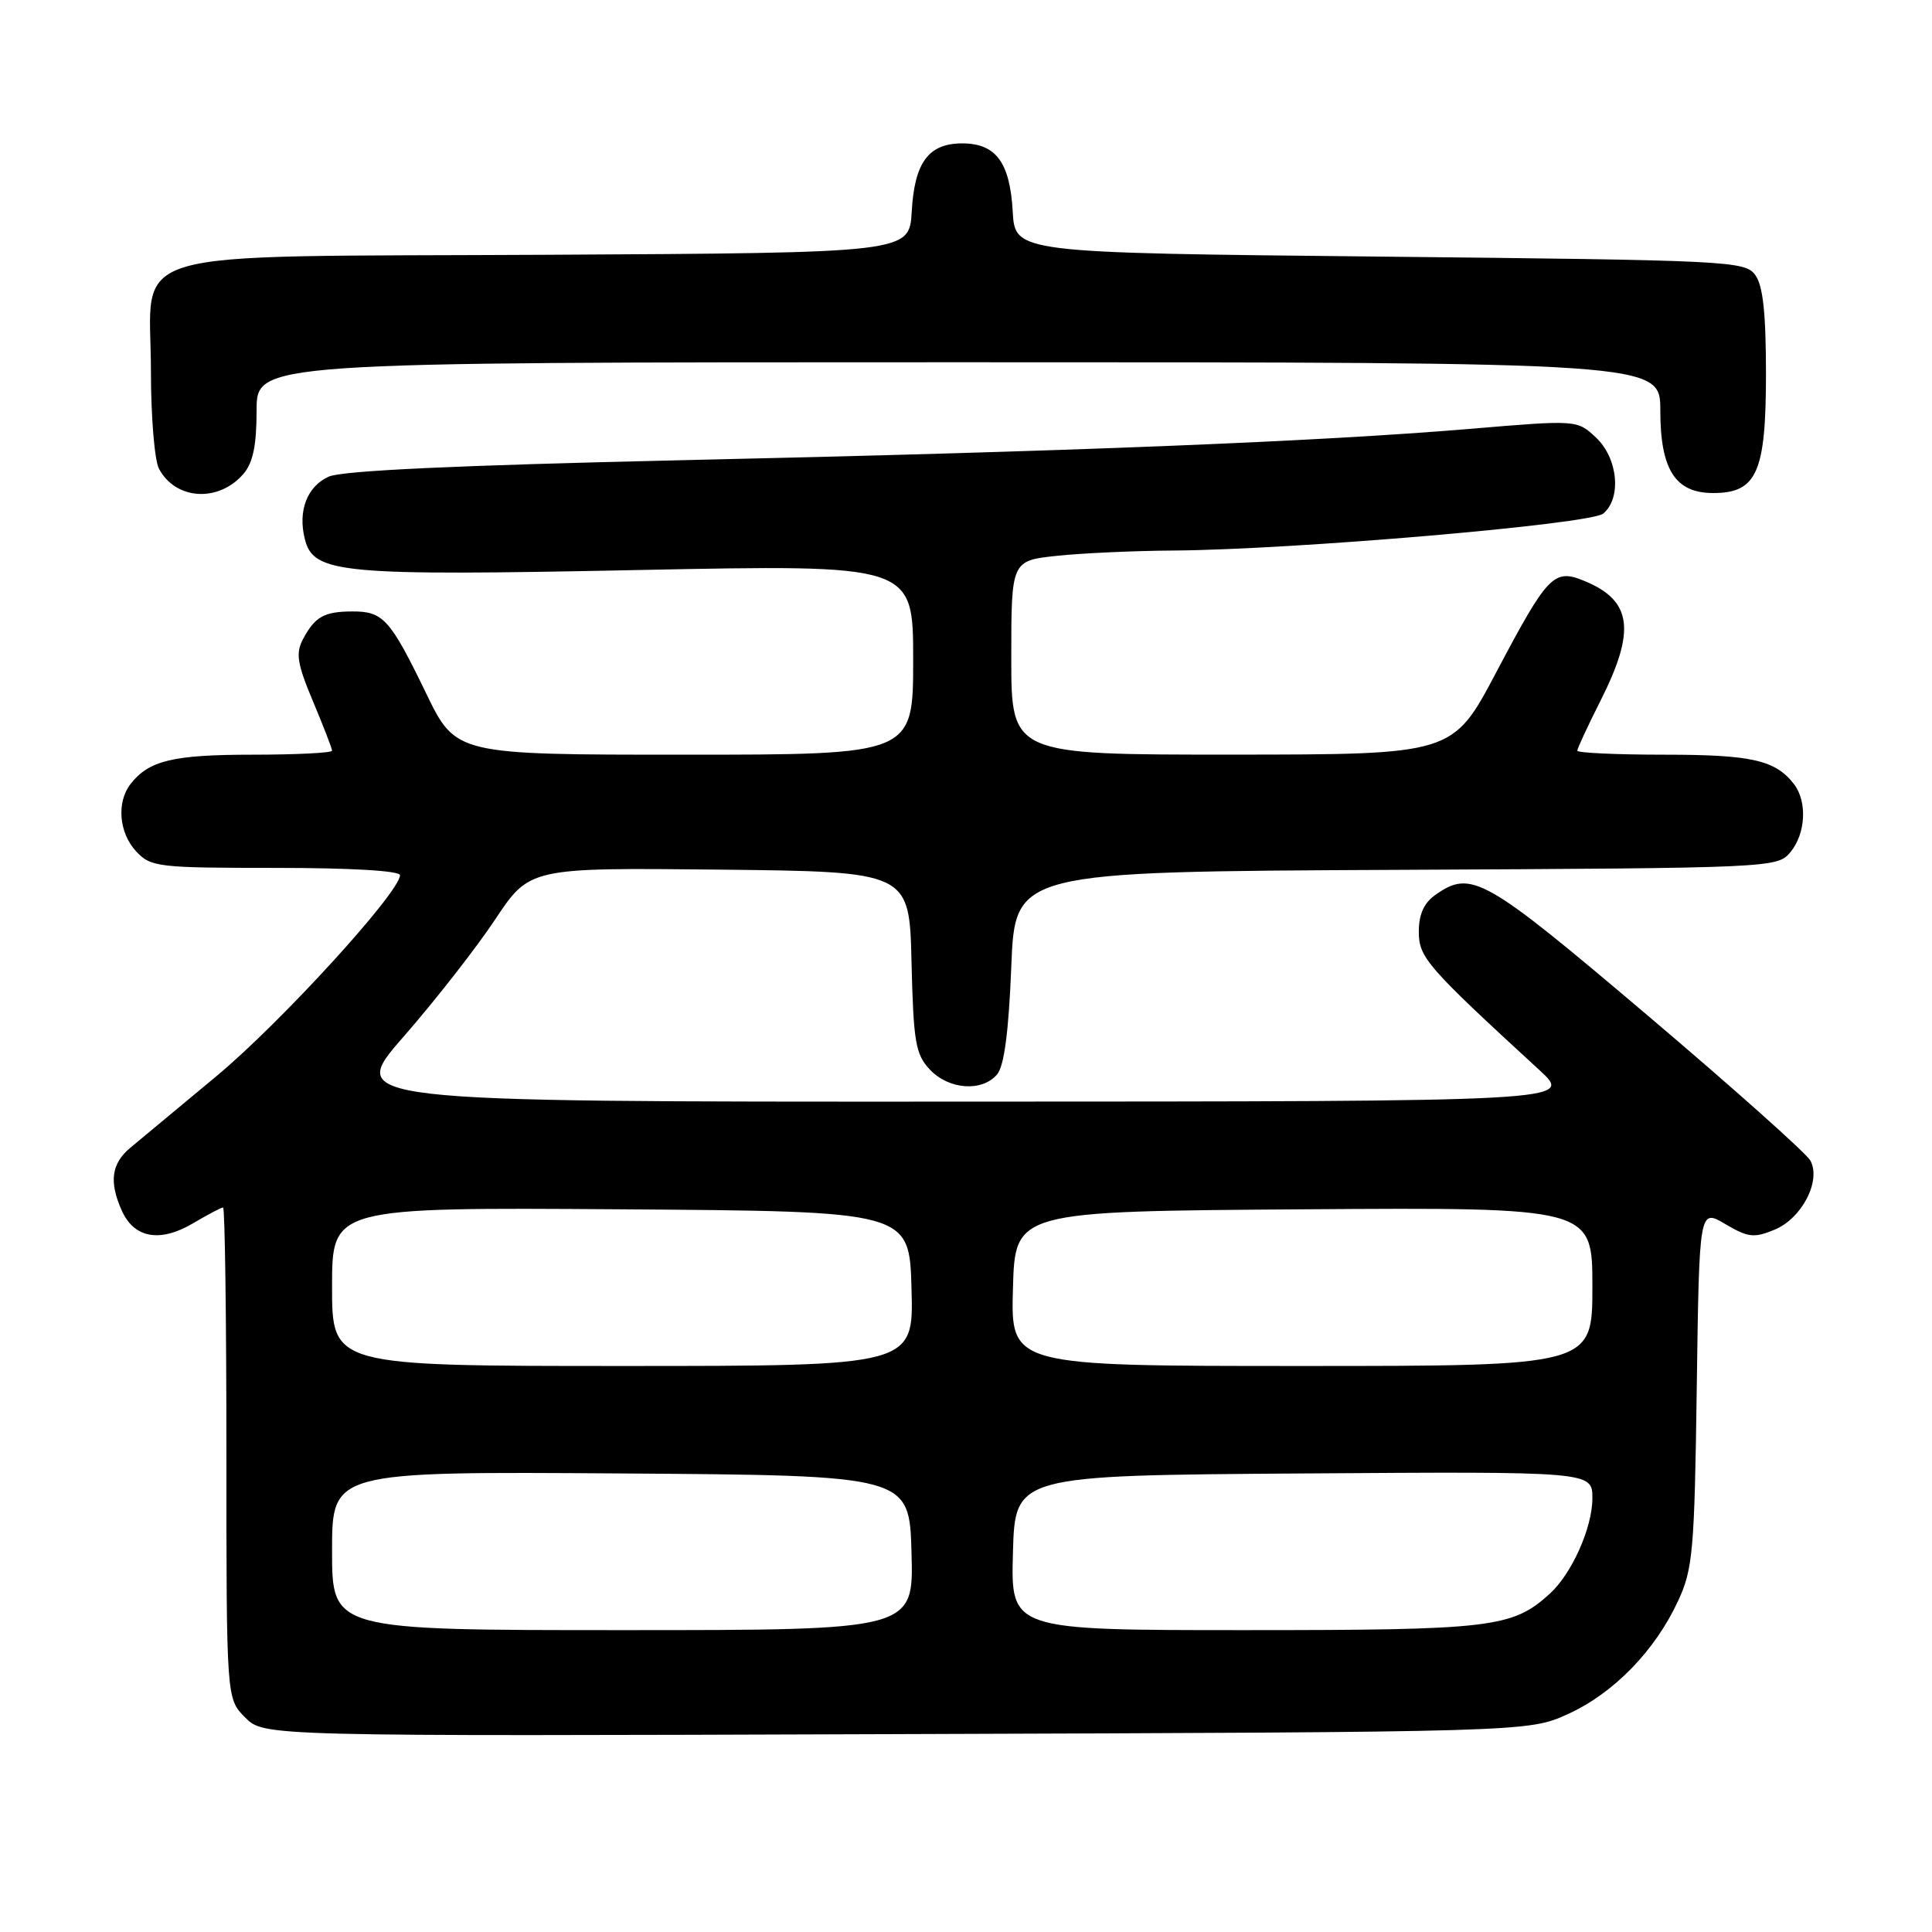 <?xml version="1.0" encoding="UTF-8" standalone="no"?>
<!DOCTYPE svg PUBLIC "-//W3C//DTD SVG 1.1//EN" "http://www.w3.org/Graphics/SVG/1.1/DTD/svg11.dtd" >
<svg xmlns="http://www.w3.org/2000/svg" xmlns:xlink="http://www.w3.org/1999/xlink" version="1.1" viewBox="0 0 256 256">
 <g >
 <path fill="currentColor"
d=" M 207.74 227.13 C 213.79 224.39 219.30 218.74 222.36 212.12 C 224.32 207.89 224.53 205.50 224.83 183.83 C 225.16 160.16 225.16 160.16 228.60 162.19 C 231.63 163.98 232.42 164.07 235.14 162.94 C 238.76 161.44 241.33 156.48 239.89 153.79 C 239.37 152.83 229.65 144.16 218.28 134.52 C 196.67 116.20 194.97 115.23 190.22 118.56 C 188.68 119.64 188.00 121.14 188.00 123.45 C 188.00 126.87 189.02 128.05 204.00 141.81 C 208.50 145.95 208.50 145.95 127.21 145.97 C 45.93 146.00 45.93 146.00 53.48 137.36 C 57.63 132.61 63.09 125.63 65.60 121.85 C 70.18 114.97 70.18 114.97 95.34 115.23 C 120.50 115.50 120.50 115.50 120.78 127.47 C 121.04 138.11 121.31 139.70 123.21 141.72 C 125.72 144.40 130.16 144.71 132.13 142.35 C 133.06 141.23 133.66 136.68 134.00 128.10 C 134.50 115.50 134.50 115.50 185.00 115.26 C 235.08 115.02 235.51 115.00 237.25 112.90 C 239.27 110.46 239.49 106.22 237.72 103.91 C 235.26 100.72 232.12 100.00 220.57 100.00 C 214.20 100.00 209.00 99.76 209.00 99.47 C 209.00 99.18 210.38 96.21 212.07 92.86 C 216.78 83.53 216.26 79.59 209.97 76.99 C 205.90 75.30 205.11 76.12 198.24 89.12 C 192.50 99.98 192.50 99.98 163.25 99.99 C 134.00 100.00 134.00 100.00 134.00 87.14 C 134.00 74.28 134.00 74.28 140.15 73.64 C 143.53 73.29 150.39 72.98 155.40 72.95 C 171.30 72.85 210.73 69.47 212.44 68.05 C 214.89 66.01 214.39 60.72 211.49 57.99 C 208.98 55.63 208.98 55.63 194.74 56.83 C 174.60 58.52 141.47 59.84 90.32 60.98 C 60.42 61.66 45.31 62.36 43.55 63.16 C 40.69 64.46 39.45 67.69 40.39 71.42 C 41.54 76.01 45.04 76.33 84.66 75.53 C 121.00 74.80 121.00 74.80 121.00 87.40 C 121.00 100.00 121.00 100.00 90.70 100.00 C 60.40 100.00 60.40 100.00 56.45 91.84 C 51.69 82.02 50.77 81.00 46.68 81.02 C 42.93 81.03 41.71 81.73 40.13 84.73 C 39.16 86.57 39.39 87.98 41.48 92.95 C 42.86 96.24 44.00 99.18 44.00 99.47 C 44.00 99.76 39.25 100.00 33.43 100.00 C 22.90 100.00 19.69 100.78 17.28 103.91 C 15.42 106.33 15.77 110.37 18.04 112.81 C 19.98 114.89 20.89 115.00 36.54 115.00 C 46.46 115.00 53.00 115.38 53.00 115.97 C 53.00 118.21 37.21 135.50 28.71 142.57 C 23.64 146.78 18.49 151.07 17.25 152.10 C 14.74 154.20 14.43 156.65 16.17 160.48 C 17.81 164.07 21.22 164.66 25.55 162.11 C 27.51 160.95 29.31 160.00 29.56 160.00 C 29.80 160.00 30.00 174.65 30.00 192.55 C 30.00 225.09 30.00 225.09 32.49 227.58 C 34.97 230.07 34.97 230.07 118.74 229.78 C 202.50 229.50 202.50 229.50 207.74 227.13 Z  M 32.25 62.80 C 33.52 61.33 34.00 59.04 34.00 54.39 C 34.00 48.00 34.00 48.00 127.00 48.00 C 220.00 48.00 220.00 48.00 220.00 54.39 C 220.00 62.23 221.98 65.33 227.00 65.33 C 232.79 65.33 234.00 62.60 234.00 49.58 C 234.00 41.49 233.61 37.84 232.58 36.44 C 231.22 34.58 229.21 34.48 182.83 34.00 C 134.50 33.50 134.50 33.50 134.19 28.01 C 133.82 21.51 131.96 19.00 127.50 19.00 C 123.04 19.00 121.18 21.51 120.81 28.01 C 120.50 33.50 120.50 33.50 72.55 33.76 C 14.74 34.07 20.00 32.52 20.00 49.24 C 20.00 55.23 20.48 61.03 21.07 62.12 C 23.28 66.26 28.96 66.61 32.25 62.80 Z  M 44.00 205.49 C 44.00 194.98 44.00 194.98 82.25 195.24 C 120.50 195.50 120.50 195.50 120.78 205.75 C 121.07 216.00 121.07 216.00 82.53 216.00 C 44.00 216.00 44.00 216.00 44.00 205.49 Z  M 134.22 205.75 C 134.50 195.50 134.50 195.50 172.75 195.24 C 211.00 194.98 211.00 194.98 211.00 198.53 C 211.00 202.44 208.26 208.55 205.32 211.21 C 200.38 215.68 197.66 216.00 165.00 216.00 C 133.93 216.00 133.93 216.00 134.22 205.75 Z  M 44.00 170.49 C 44.00 159.98 44.00 159.98 82.25 160.24 C 120.50 160.50 120.50 160.50 120.78 170.75 C 121.07 181.00 121.07 181.00 82.53 181.00 C 44.00 181.00 44.00 181.00 44.00 170.49 Z  M 134.22 170.75 C 134.50 160.50 134.50 160.50 172.75 160.24 C 211.00 159.98 211.00 159.98 211.00 170.49 C 211.00 181.00 211.00 181.00 172.47 181.00 C 133.93 181.00 133.93 181.00 134.22 170.75 Z "/>
</g>
</svg>